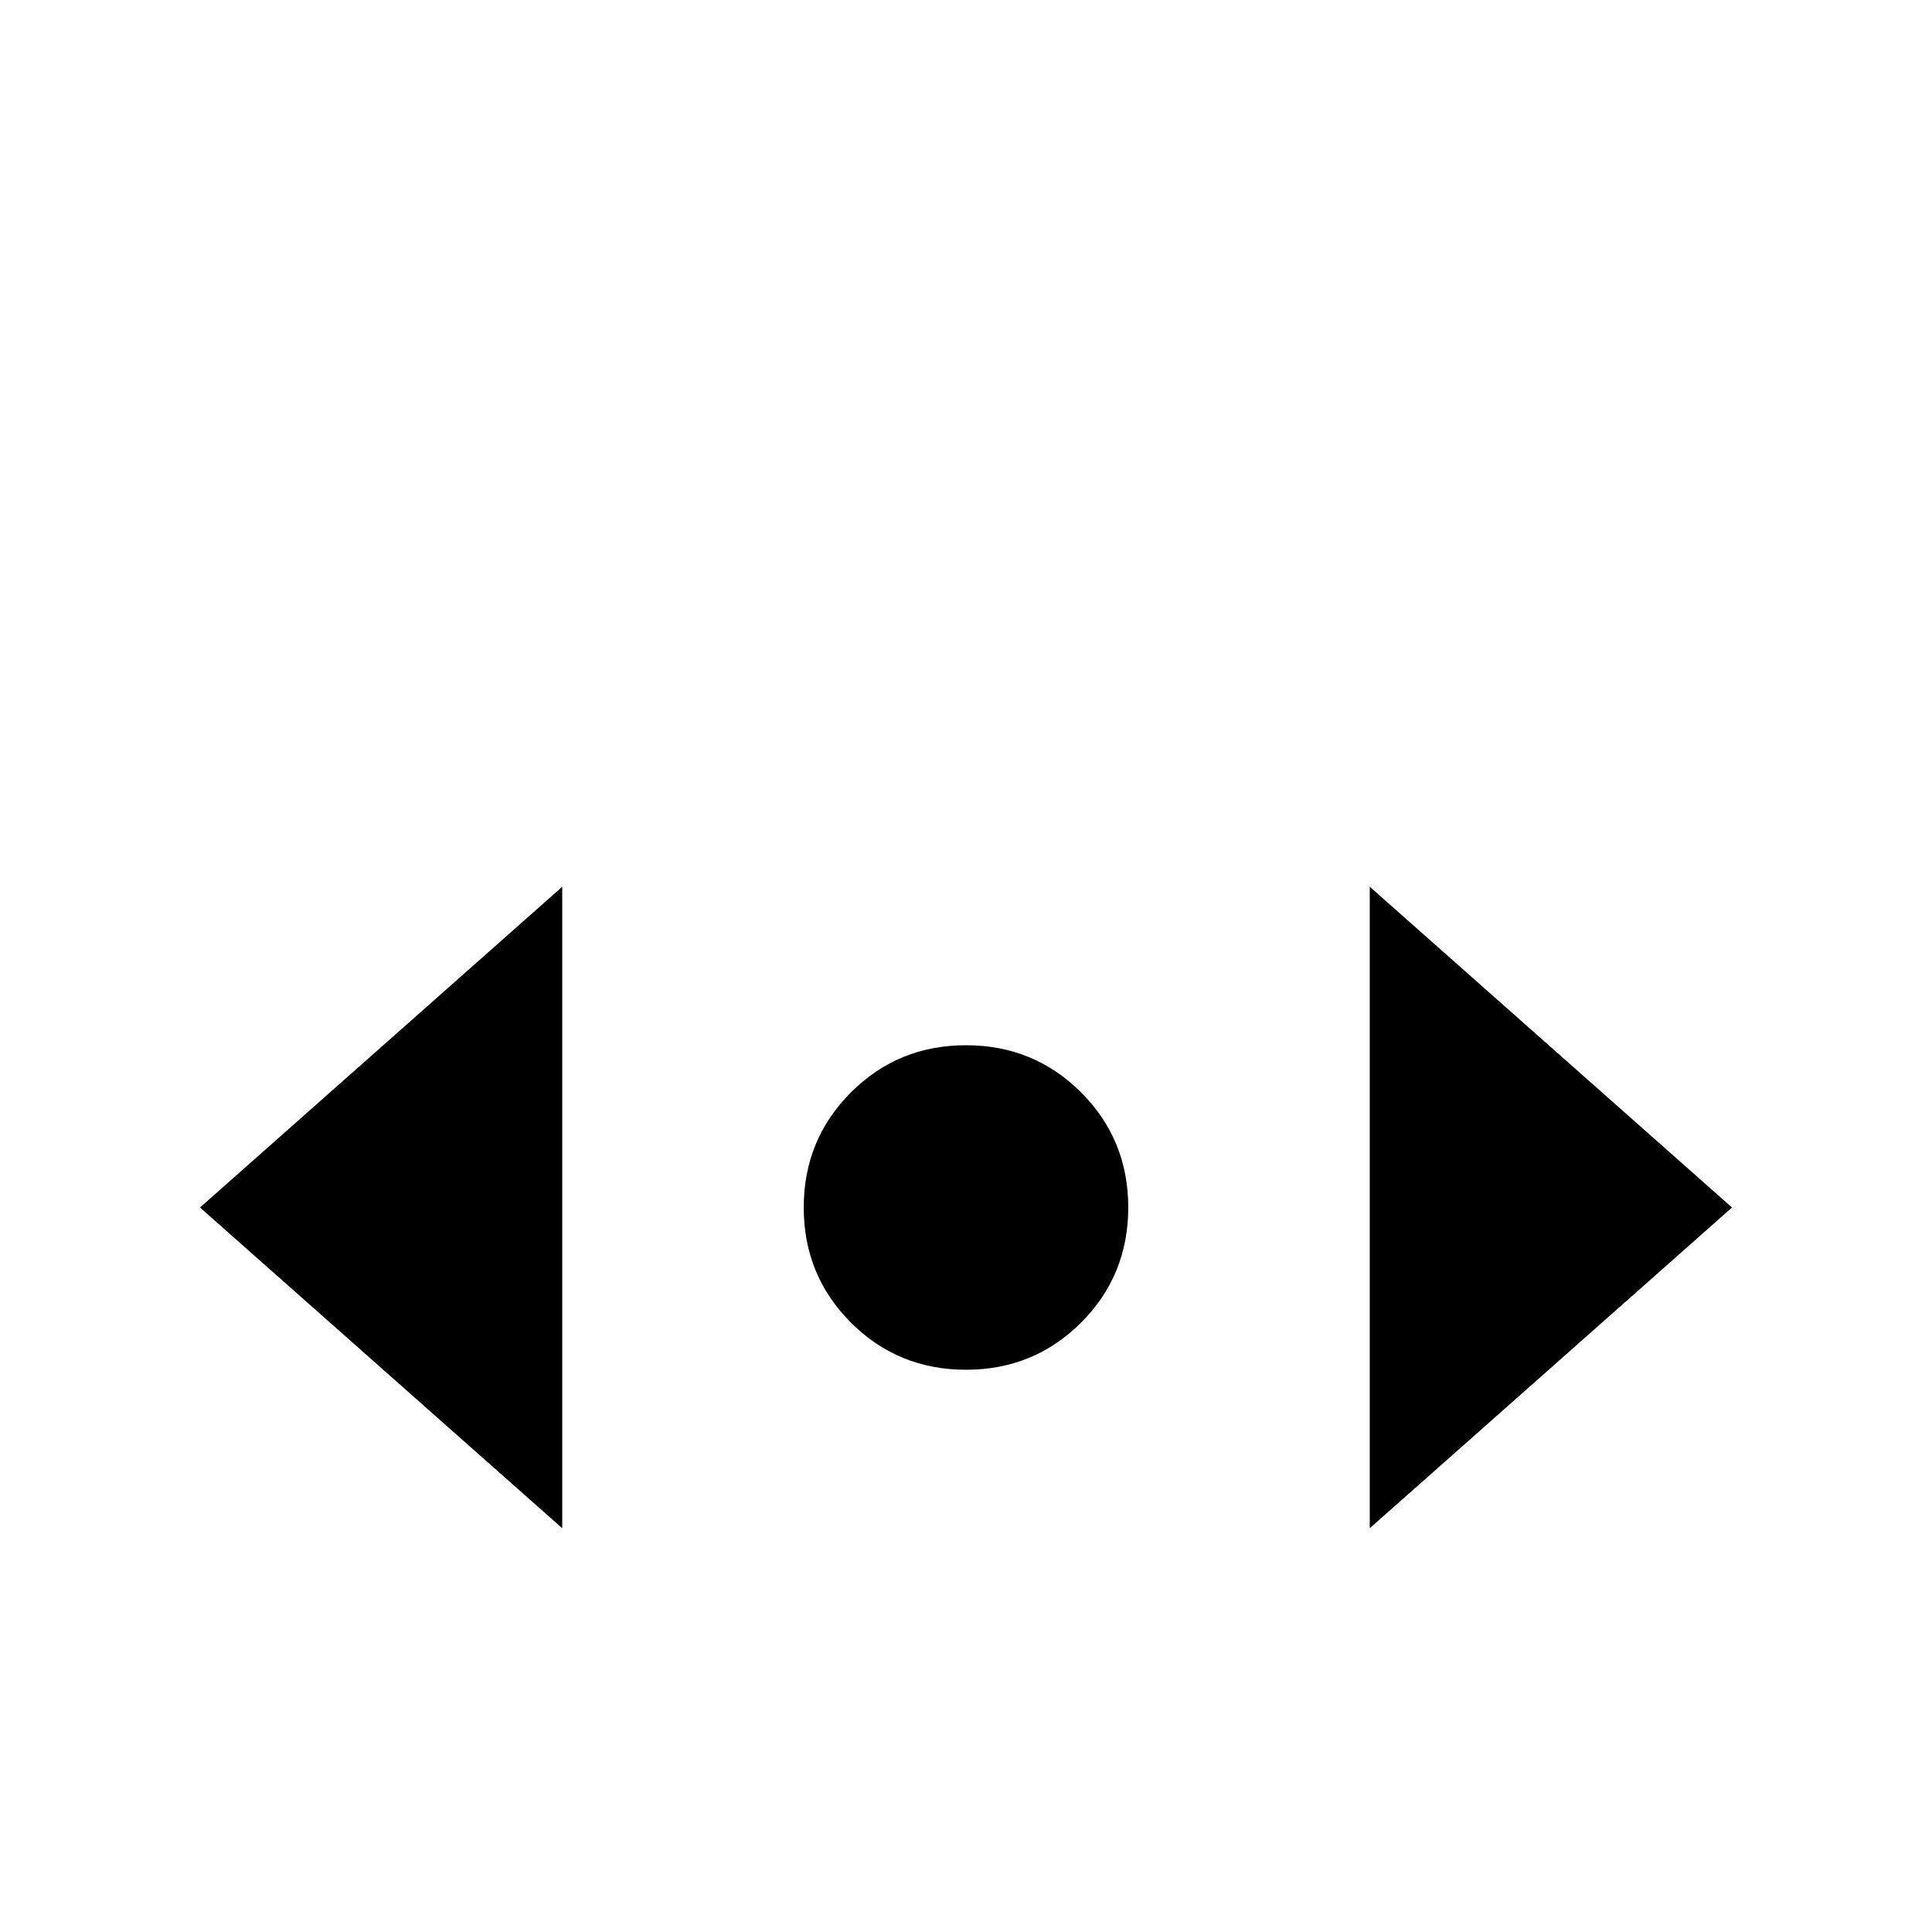 <svg xmlns="http://www.w3.org/2000/svg" viewBox="0 -512 512 512">
	<path fill="#000000" d="M149 -277L53 -192L149 -107ZM363 -277V-107L459 -192ZM256 -235Q238 -235 225.5 -222.5Q213 -210 213 -192Q213 -174 225.5 -161.5Q238 -149 256 -149Q274 -149 286.5 -161.5Q299 -174 299 -192Q299 -210 286.5 -222.5Q274 -235 256 -235Z"/>
</svg>